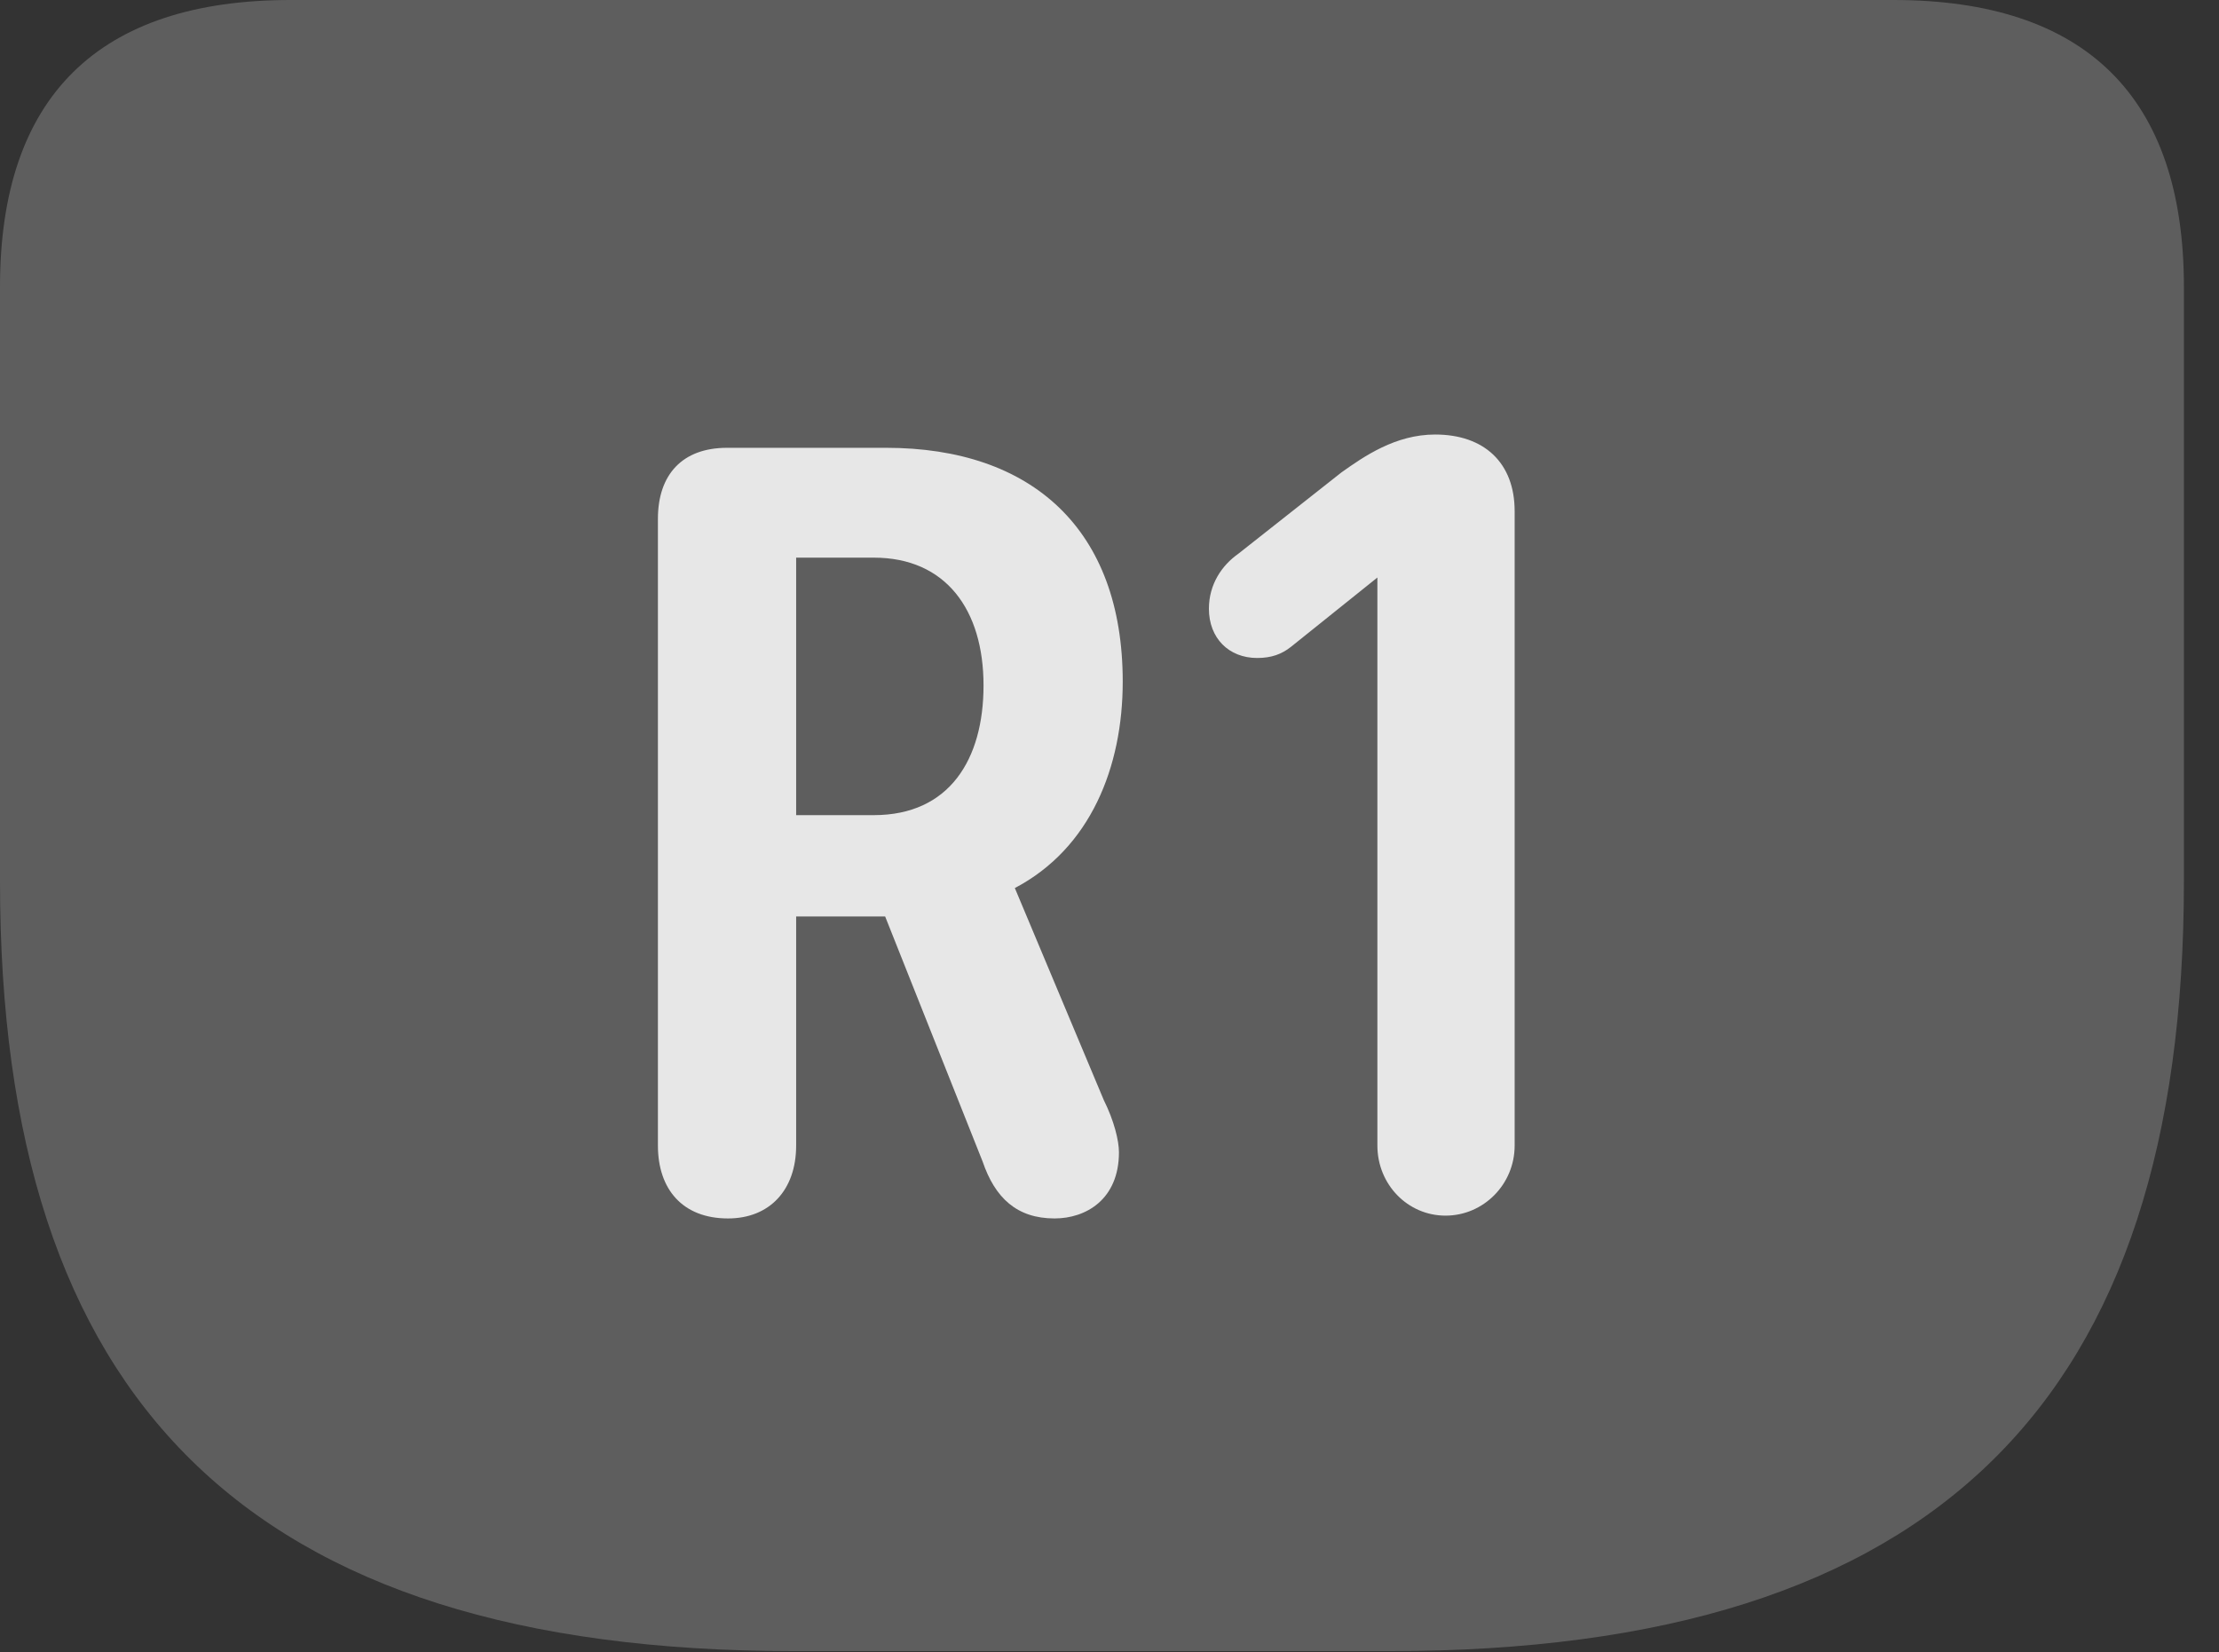 <?xml version="1.0" encoding="UTF-8"?>
<!--Generator: Apple Native CoreSVG 341-->
<!DOCTYPE svg
PUBLIC "-//W3C//DTD SVG 1.1//EN"
       "http://www.w3.org/Graphics/SVG/1.1/DTD/svg11.dtd">
<svg version="1.1" xmlns="http://www.w3.org/2000/svg" xmlns:xlink="http://www.w3.org/1999/xlink" viewBox="0 0 22.891 17.041">
 <rect x="0" y="0" width="22.891" height="17.041" fill="#333333" stroke="none"/>
 <g>
  <rect height="17.041" opacity="0" width="22.891" x="0" y="0"/>
  <path d="M8.193 17.031L14.336 17.031C20 17.031 22.529 14.424 22.529 9.092L22.529 2.959C22.529 0.996 21.514 0 19.531 0L2.998 0C1.016 0 0 0.996 0 2.959L0 9.092C0 14.424 2.529 17.031 8.193 17.031Z" fill="white" fill-opacity="0.212"/>
  <path d="M7.51 12.568C7.041 12.568 6.787 12.266 6.787 11.816L6.787 5.352C6.787 4.893 7.041 4.619 7.5 4.619L9.141 4.619C10.645 4.619 11.582 5.459 11.582 7.031C11.582 7.91 11.25 8.75 10.469 9.16L11.387 11.348C11.494 11.562 11.543 11.768 11.543 11.885C11.543 12.373 11.201 12.568 10.879 12.568C10.488 12.568 10.264 12.354 10.137 11.982L9.131 9.453L8.213 9.453L8.213 11.816C8.213 12.275 7.939 12.568 7.51 12.568ZM8.213 8.408L9.014 8.408C9.795 8.408 10.146 7.832 10.146 7.07C10.146 6.289 9.756 5.752 9.014 5.752L8.213 5.752ZM14.912 12.539C14.521 12.539 14.209 12.217 14.209 11.816L14.209 5.957L13.32 6.67C13.223 6.748 13.115 6.787 12.969 6.787C12.676 6.787 12.471 6.582 12.471 6.279C12.471 6.025 12.607 5.83 12.773 5.713L13.838 4.873C14.072 4.707 14.395 4.482 14.805 4.482C15.312 4.482 15.625 4.775 15.625 5.273L15.625 11.816C15.625 12.217 15.303 12.539 14.912 12.539Z" fill="white" fill-opacity="0.85"/>
 </g>
</svg>
